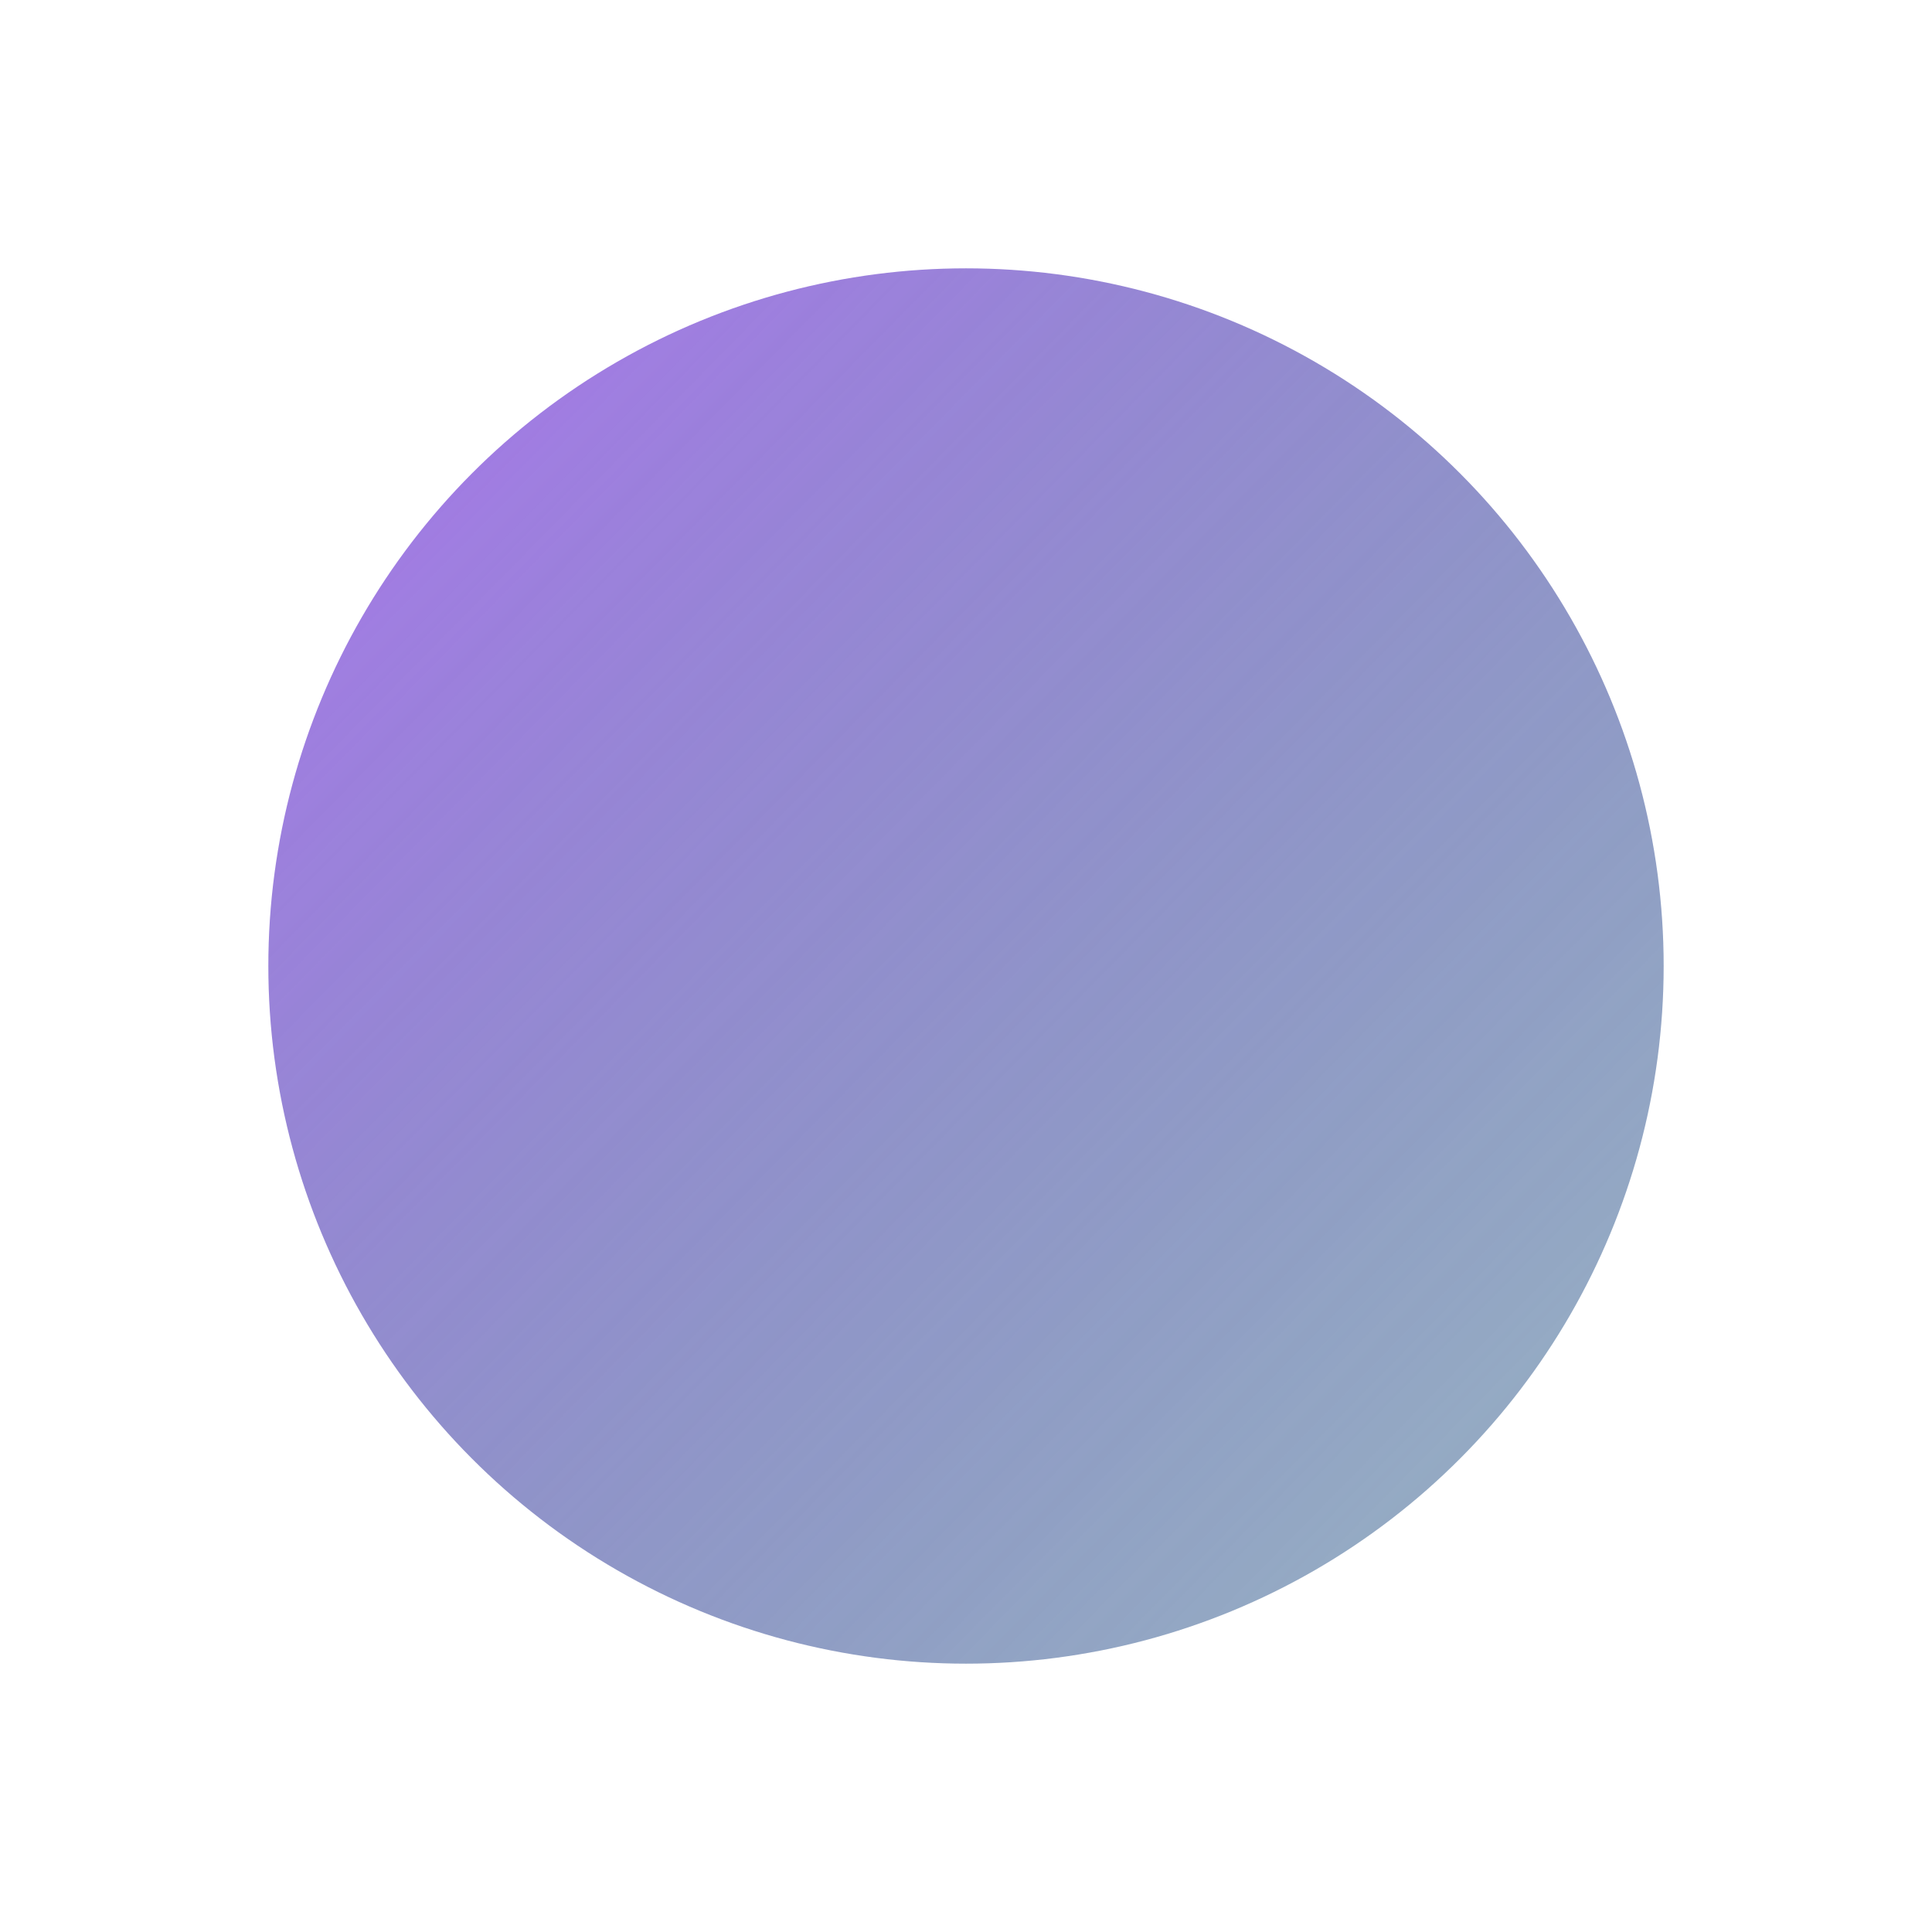 <svg width="144" height="144" viewBox="0 0 144 144" fill="none" xmlns="http://www.w3.org/2000/svg">
<g opacity="0.8" filter="url(#filter0_d)">
<circle cx="72" cy="68" r="52" fill="url(#paint0_linear)"/>
</g>
<defs>
<filter id="filter0_d" x="0" y="0" width="144" height="144" filterUnits="userSpaceOnUse" color-interpolation-filters="sRGB">
<feFlood flood-opacity="0" result="BackgroundImageFix"/>
<feColorMatrix in="SourceAlpha" type="matrix" values="0 0 0 0 0 0 0 0 0 0 0 0 0 0 0 0 0 0 127 0"/>
<feOffset dy="4"/>
<feGaussianBlur stdDeviation="10"/>
<feColorMatrix type="matrix" values="0 0 0 0 0.482 0 0 0 0 0.345 0 0 0 0 0.816 0 0 0 0.4 0"/>
<feBlend mode="normal" in2="BackgroundImageFix" result="effect1_dropShadow"/>
<feBlend mode="normal" in="SourceGraphic" in2="effect1_dropShadow" result="shape"/>
</filter>
<linearGradient id="paint0_linear" x1="32.943" y1="27.051" x2="119.693" y2="112.303" gradientUnits="userSpaceOnUse">
<stop offset="0.014" stop-color="#8B5BDD"/>
<stop offset="1" stop-color="#003C6D" stop-opacity="0.5"/>
</linearGradient>
</defs>
</svg>
